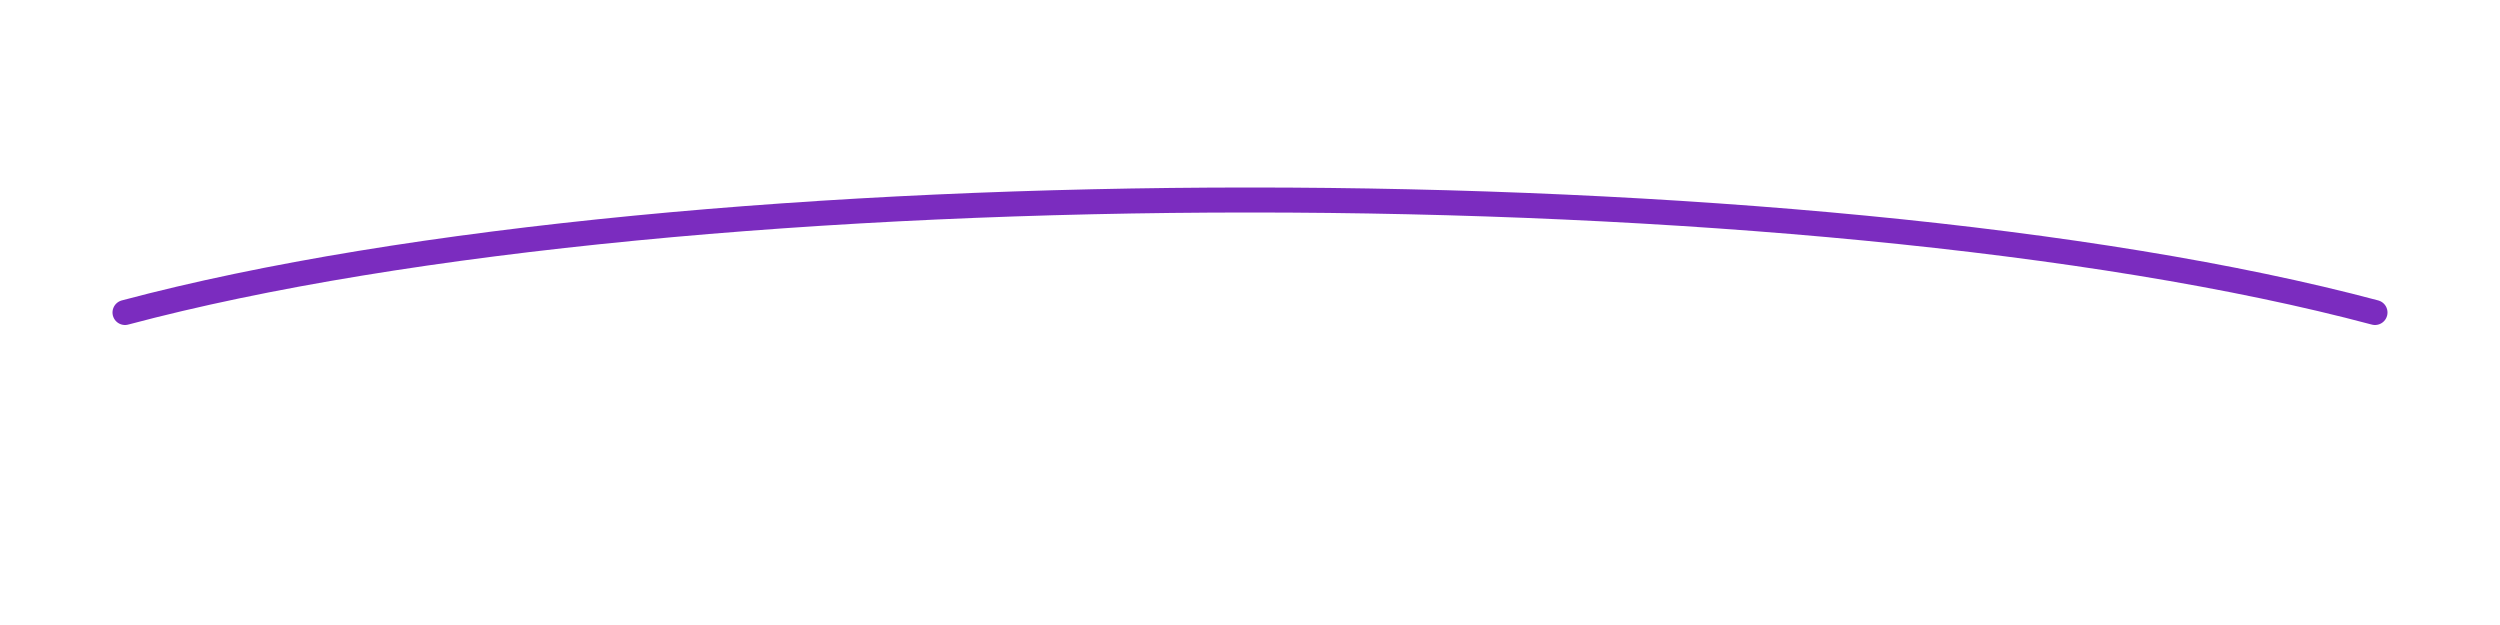 <svg width="400" height="100" viewBox="0 0 200 50" xmlns="http://www.w3.org/2000/svg">

<path d="M 10 25 C 55 13, 145 13, 190 25" stroke="#7b2cbf" stroke-width="2px" stroke-linecap="round" fill="transparent"/>
</svg>
